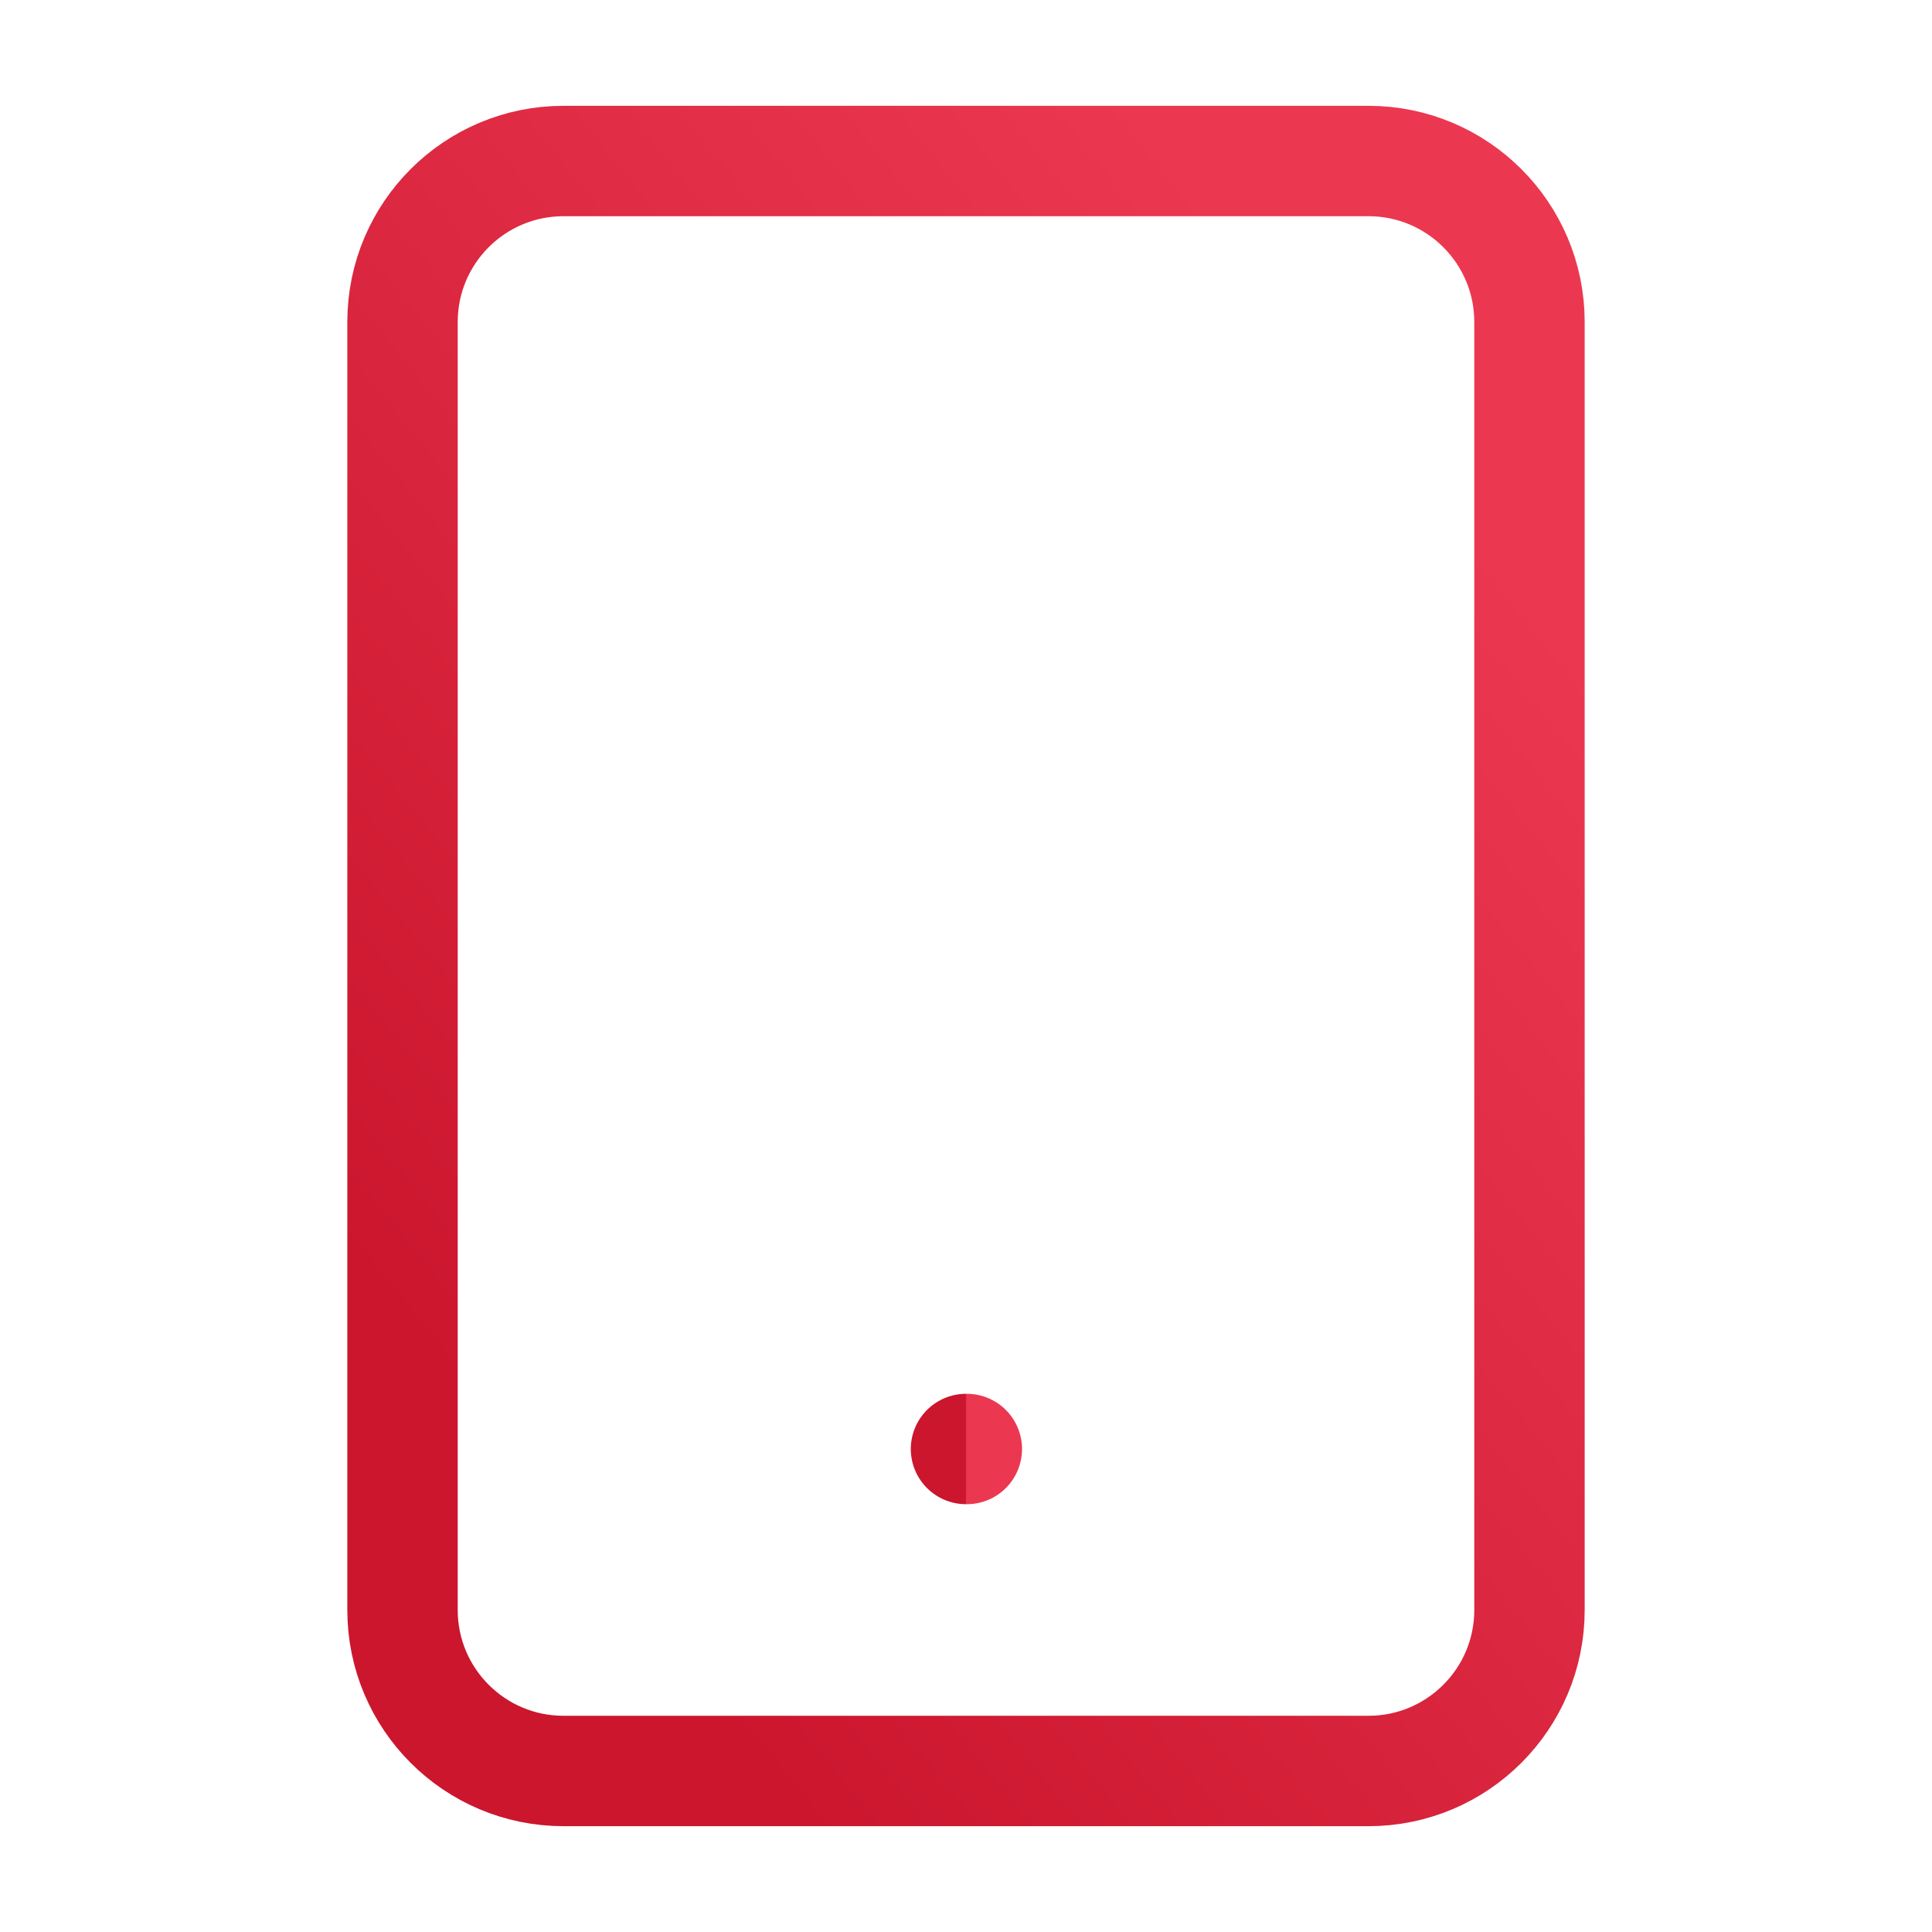 <svg width="35" height="35" viewBox="0 0 35 35" fill="none" xmlns="http://www.w3.org/2000/svg">
<path d="M24.792 2.917H10.208C8.598 2.917 7.292 4.222 7.292 5.833V29.167C7.292 30.777 8.598 32.083 10.208 32.083H24.792C26.402 32.083 27.708 30.777 27.708 29.167V5.833C27.708 4.222 26.402 2.917 24.792 2.917Z" stroke="url(#paint0_linear_1319_57)" stroke-width="2" stroke-linecap="round" stroke-linejoin="round"/>
<path d="M17.5 26.25H17.515" stroke="url(#paint1_linear_1319_57)" stroke-width="2" stroke-linecap="round" stroke-linejoin="round"/>
<defs>
<linearGradient id="paint0_linear_1319_57" x1="24.544" y1="6.854" x2="5.682" y2="22.073" gradientUnits="userSpaceOnUse">
<stop stop-color="#EB3850"/>
<stop offset="1" stop-color="#CB162E"/>
</linearGradient>
<linearGradient id="paint1_linear_1319_57" x1="17.512" y1="26.385" x2="17.49" y2="26.385" gradientUnits="userSpaceOnUse">
<stop stop-color="#EB3850"/>
<stop offset="1" stop-color="#CB162E"/>
</linearGradient>
</defs>
</svg>
